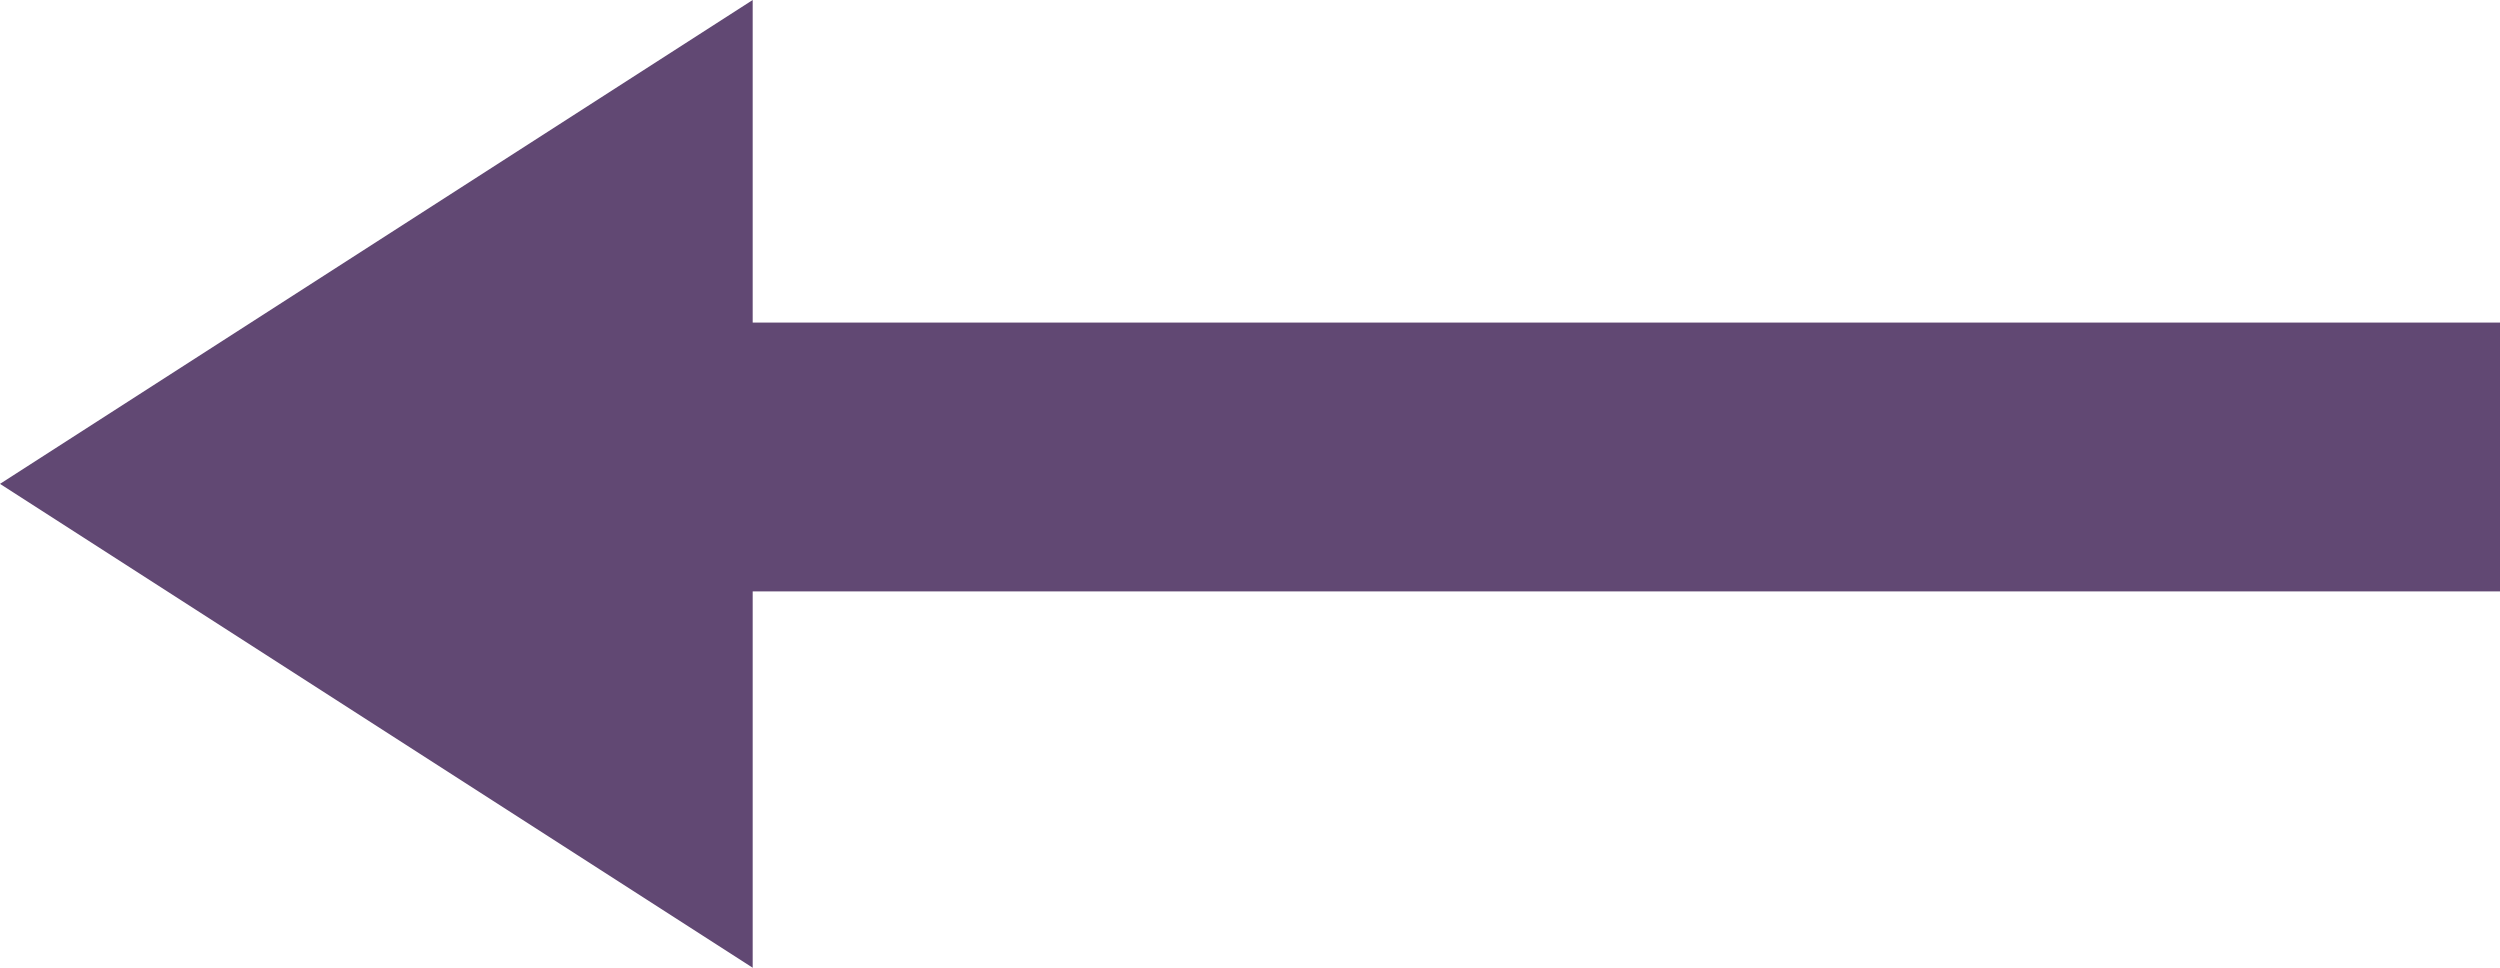 <svg xmlns="http://www.w3.org/2000/svg" width="46.5" height="18" viewBox="0 0 46.5 18"><g transform="translate(-360 -23)"><line x1="33" transform="translate(373.5 31.5)" fill="none" stroke="#614873" stroke-width="5"/><g transform="translate(360 41) rotate(-90)" fill="#614873"><path d="M 17.084 13.5 L 0.916 13.5 L 9 0.925 L 17.084 13.5 Z" stroke="none"/><path d="M 9 1.849 L 1.832 13 L 16.168 13 L 9 1.849 M 9 0 L 18 14 L 0 14 L 9 0 Z" stroke="none" fill="#614873"/></g></g></svg>